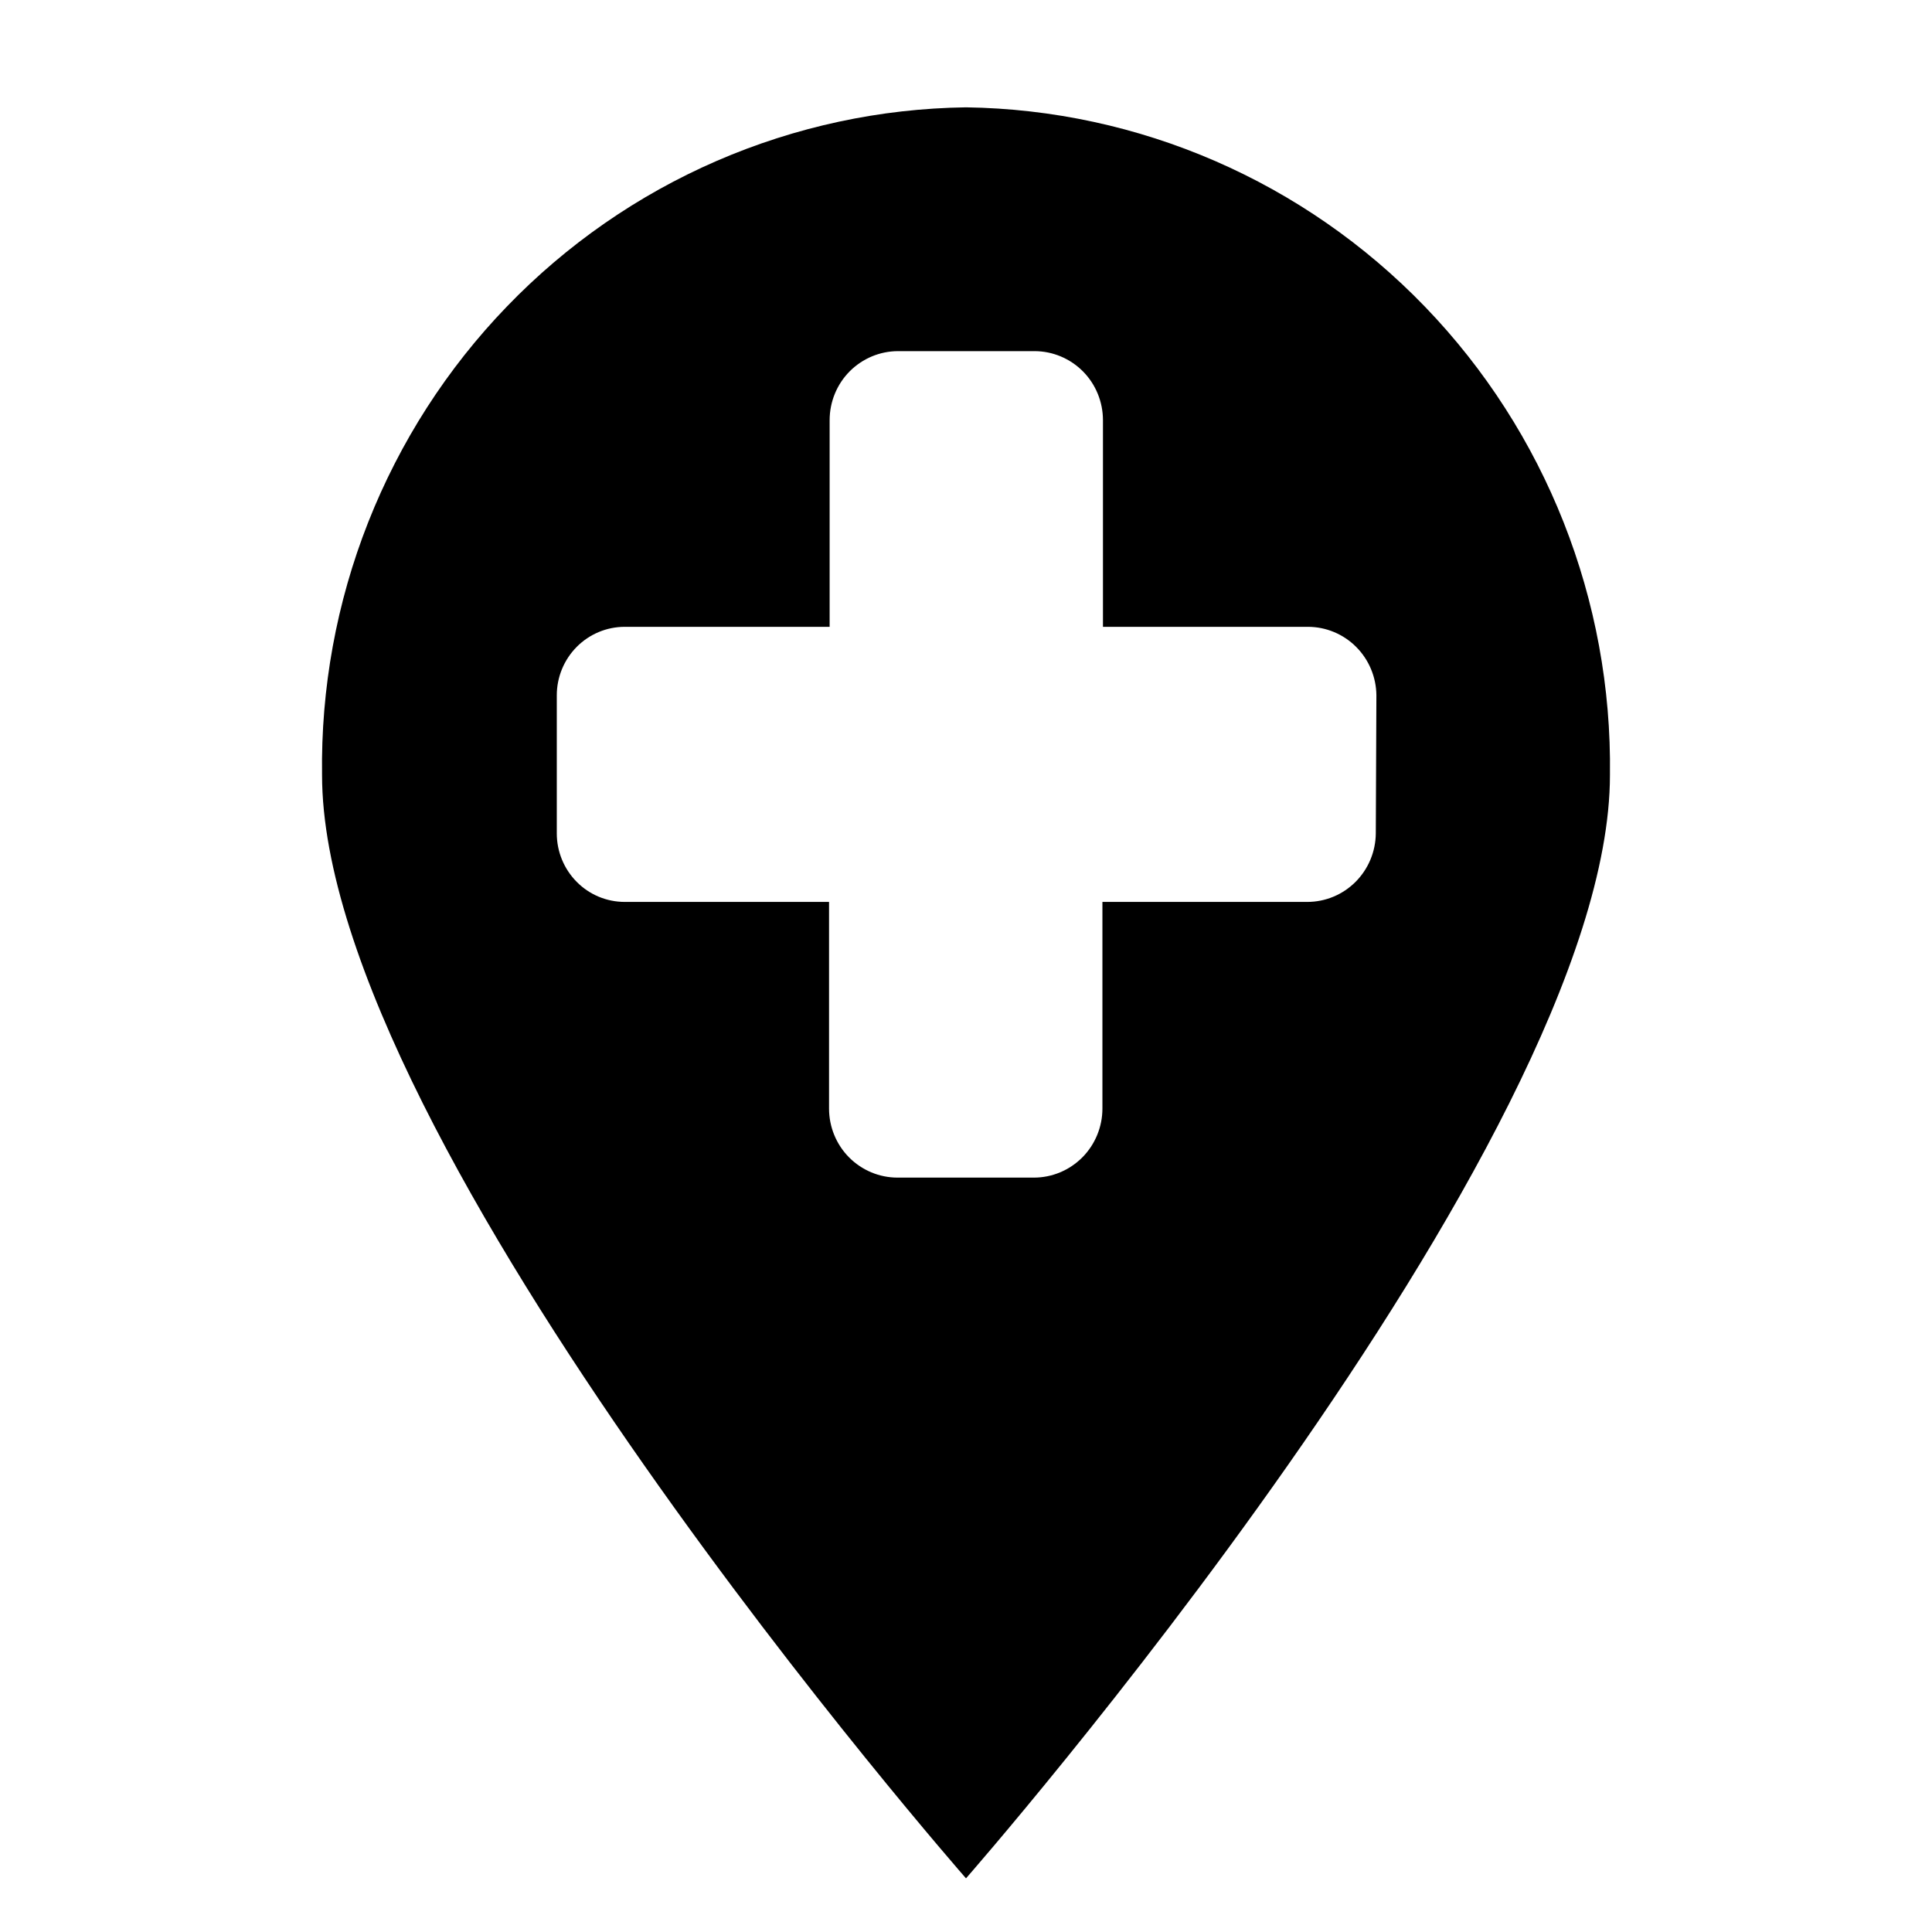 <?xml version="1.0"?>
<svg width="36" height="36" viewBox="0 0 36 36" fill="black" xmlns="http://www.w3.org/2000/svg">
  <path fill-rule="evenodd" clip-rule="evenodd" d="M18 2C16.402 2.022 14.824 2.361 13.355 2.998C11.887 3.635 10.558 4.557 9.444 5.713C8.329 6.868 7.452 8.234 6.861 9.731C6.27 11.229 5.978 12.829 6.001 14.441C6.001 21.316 18 35 18 35C18 35 29.999 21.316 29.999 14.441C30.043 11.187 28.803 8.049 26.553 5.716C24.303 3.383 21.227 2.046 18 2ZM25.636 15.53C25.633 15.869 25.497 16.194 25.258 16.433C25.019 16.672 24.696 16.806 24.359 16.806H20.542V20.656C20.542 20.997 20.407 21.325 20.168 21.566C19.928 21.807 19.604 21.943 19.265 21.943H16.724C16.385 21.943 16.061 21.807 15.821 21.566C15.582 21.325 15.448 20.997 15.448 20.656V16.806H11.641C11.305 16.806 10.983 16.672 10.746 16.432C10.509 16.193 10.375 15.868 10.375 15.53V12.956C10.375 12.618 10.509 12.293 10.746 12.054C10.983 11.815 11.305 11.68 11.641 11.68H15.459V7.83C15.459 7.489 15.593 7.161 15.832 6.92C16.072 6.679 16.396 6.543 16.735 6.543H19.276C19.615 6.543 19.939 6.679 20.179 6.92C20.418 7.161 20.552 7.489 20.552 7.83V11.68H24.37C24.707 11.68 25.03 11.814 25.269 12.053C25.508 12.292 25.644 12.617 25.647 12.956L25.636 15.53Z" fill="currentColor"/>
</svg>
